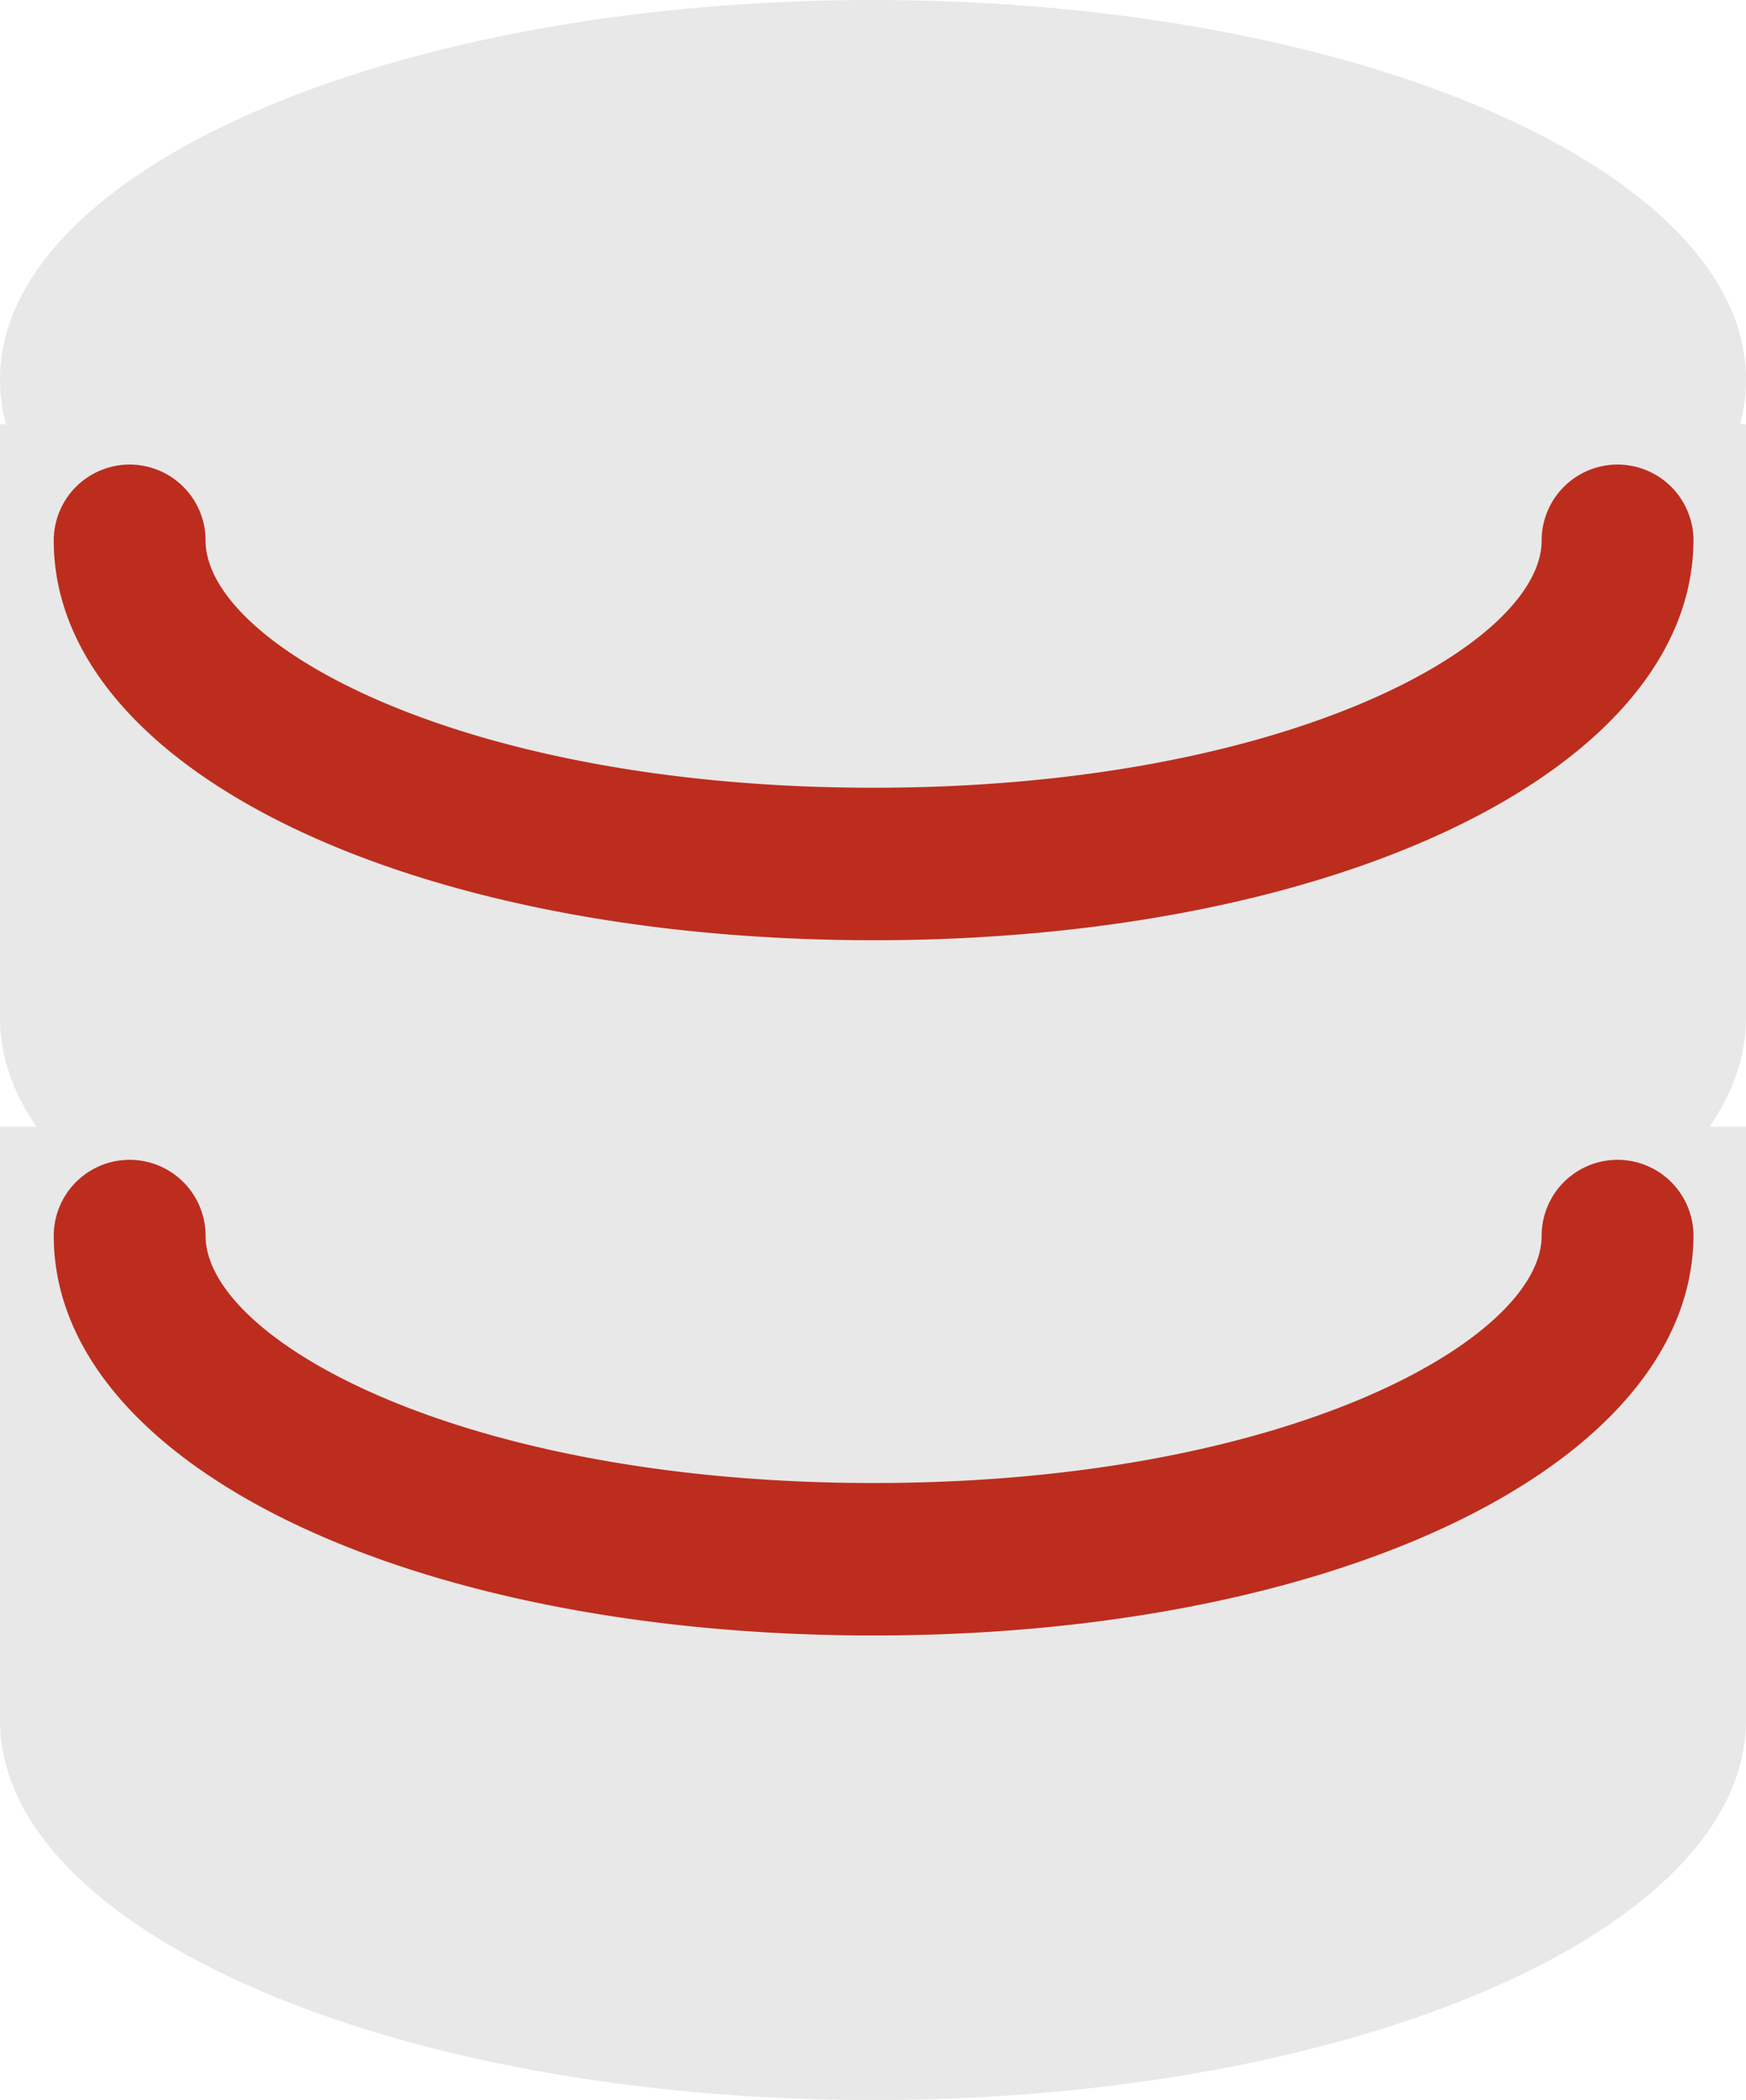 <svg xmlns="http://www.w3.org/2000/svg" width="11.5" height="13.827" viewBox="0 0 11.5 13.827">
  <g id="그룹_136" data-name="그룹 136" transform="translate(-1.5 -1.5)">
    <path id="패스_34" data-name="패스 34" d="M1.5,22.91v3.909c0,1.38,2.575,2.5,5.75,2.5S13,28.2,13,26.819V22.91" transform="translate(0 -13.991)" fill="#e8e8e8"/>
    <path id="패스_35" data-name="패스 35" d="M1.5,9.559v3.909c0,1.38,2.575,2.5,5.75,2.5S13,14.848,13,13.468V9.559" transform="translate(0 -5.266)" fill="#e8e8e8"/>
    <path id="패스_36" data-name="패스 36" d="M13,4c0,1.381-2.574,2.5-5.75,2.5S1.5,5.38,1.5,4,4.075,1.5,7.25,1.5,13,2.619,13,4Z" fill="#e8e8e8"/>
    <path id="패스_96" data-name="패스 96" d="M1.5,13.468c0,1.175,2.193,2.128,4.9,2.128s4.9-.953,4.9-2.128" transform="translate(0.854 -3.831)" fill="#e8e8e8"/>
    <path id="패스_96_-_윤곽선" data-name="패스 96 - 윤곽선" d="M6.4,16.1C3.32,16.1,1,14.966,1,13.468a.5.5,0,1,1,1,0c0,.68,1.673,1.628,4.4,1.628s4.4-.948,4.4-1.628a.5.5,0,0,1,1,0C11.793,14.966,9.473,16.1,6.4,16.1Z" transform="translate(0.854 -3.831)" fill="#bc2d1e"/>
    <path id="패스_97" data-name="패스 97" d="M1.5,13.468c0,1.175,2.193,2.128,4.9,2.128s4.9-.953,4.9-2.128" transform="translate(0.854 -8.409)" fill="#e8e8e8"/>
    <path id="패스_97_-_윤곽선" data-name="패스 97 - 윤곽선" d="M6.4,16.1C3.32,16.1,1,14.966,1,13.468a.5.5,0,1,1,1,0c0,.68,1.673,1.628,4.4,1.628s4.4-.948,4.4-1.628a.5.5,0,0,1,1,0C11.793,14.966,9.473,16.1,6.4,16.1Z" transform="translate(0.854 -8.409)" fill="#bc2d1e"/>
  </g>
</svg>
